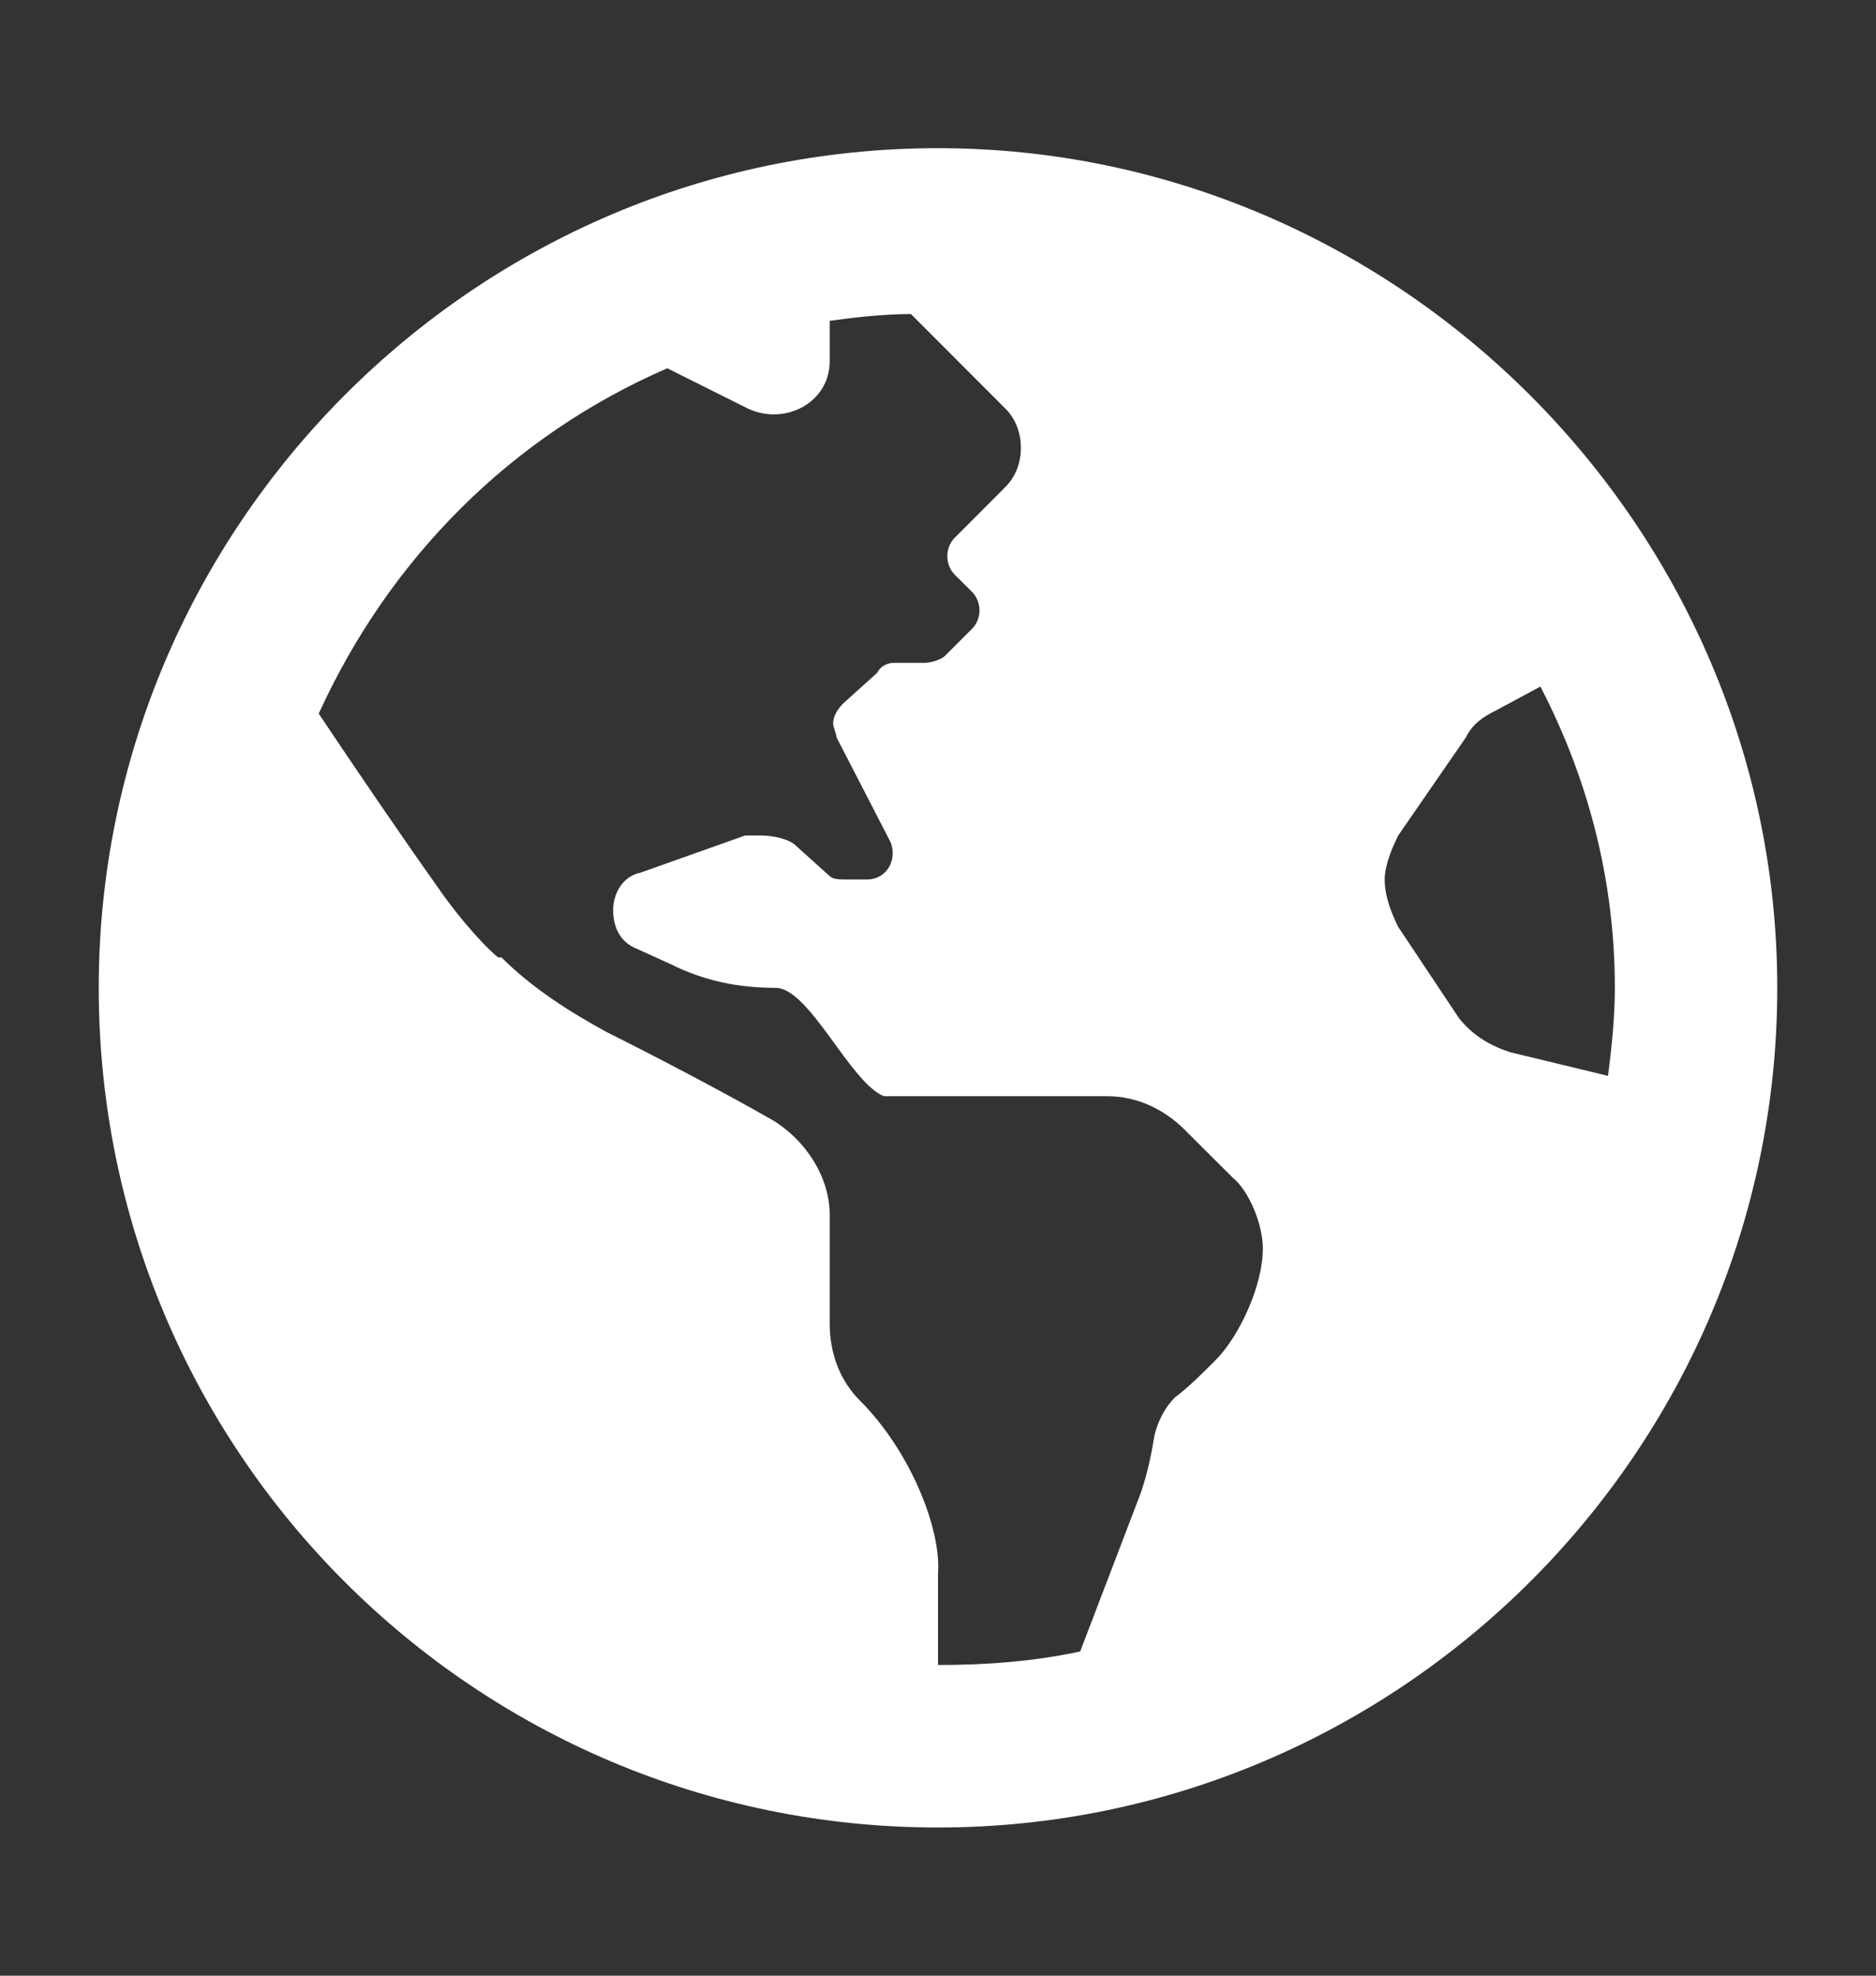 <svg width="19" height="20" viewBox="0 0 19 20" fill="none" xmlns="http://www.w3.org/2000/svg">
<rect x="0" y="0" width="19" height="20" fill="#333333" stroke="none"/>
<path d="M9.5 1.5C4.804 1.5 1 5.339 1 10C1 14.696 4.804 18.5 9.5 18.5C14.161 18.5 18 14.696 18 10C18 5.339 14.161 1.5 9.5 1.5ZM12.31 13.77C12.173 13.907 12.036 14.044 11.899 14.147C11.796 14.25 11.728 14.387 11.694 14.524C11.659 14.73 11.625 14.901 11.556 15.107L10.94 16.718C10.46 16.821 9.98 16.855 9.5 16.855V15.929C9.534 15.484 9.226 14.696 8.712 14.181C8.506 13.976 8.403 13.702 8.403 13.393V12.296C8.403 11.919 8.163 11.542 7.821 11.337C7.341 11.062 6.621 10.685 6.141 10.446C5.764 10.24 5.387 10 5.079 9.692H5.044C4.839 9.52 4.565 9.177 4.427 8.972C4.085 8.492 3.571 7.738 3.228 7.224C3.948 5.647 5.181 4.413 6.758 3.728L7.581 4.139C7.958 4.31 8.403 4.071 8.403 3.659V3.248C8.643 3.214 8.952 3.179 9.226 3.179L10.185 4.139C10.391 4.345 10.391 4.722 10.185 4.927L10.048 5.065L9.671 5.442C9.569 5.544 9.569 5.716 9.671 5.819L9.843 5.99C9.946 6.093 9.946 6.264 9.843 6.367L9.569 6.641C9.534 6.675 9.431 6.71 9.363 6.71H9.054C8.986 6.71 8.917 6.744 8.883 6.812L8.54 7.121C8.472 7.19 8.438 7.258 8.438 7.327C8.438 7.361 8.472 7.429 8.472 7.464L9.02 8.526C9.089 8.698 8.986 8.903 8.78 8.903H8.575C8.506 8.903 8.438 8.903 8.403 8.869L8.06 8.56C7.992 8.492 7.821 8.458 7.718 8.458C7.649 8.458 7.581 8.458 7.546 8.458L6.484 8.835C6.312 8.869 6.21 9.04 6.21 9.212C6.21 9.383 6.278 9.52 6.415 9.589L6.792 9.76C7.135 9.931 7.478 10 7.855 10C8.198 10 8.609 10.96 8.952 11.097H11.214C11.522 11.097 11.796 11.234 12.002 11.44L12.482 11.919C12.653 12.056 12.79 12.399 12.79 12.639C12.79 13.016 12.55 13.53 12.31 13.77ZM15.292 10.651C15.087 10.583 14.915 10.48 14.778 10.309L14.161 9.383C14.093 9.246 14.024 9.075 14.024 8.903C14.024 8.766 14.093 8.595 14.161 8.458L14.847 7.464C14.915 7.327 15.018 7.258 15.155 7.19L15.601 6.95C16.081 7.875 16.355 8.903 16.355 10C16.355 10.309 16.321 10.617 16.286 10.891L15.292 10.651Z" fill="white"/>
</svg>
